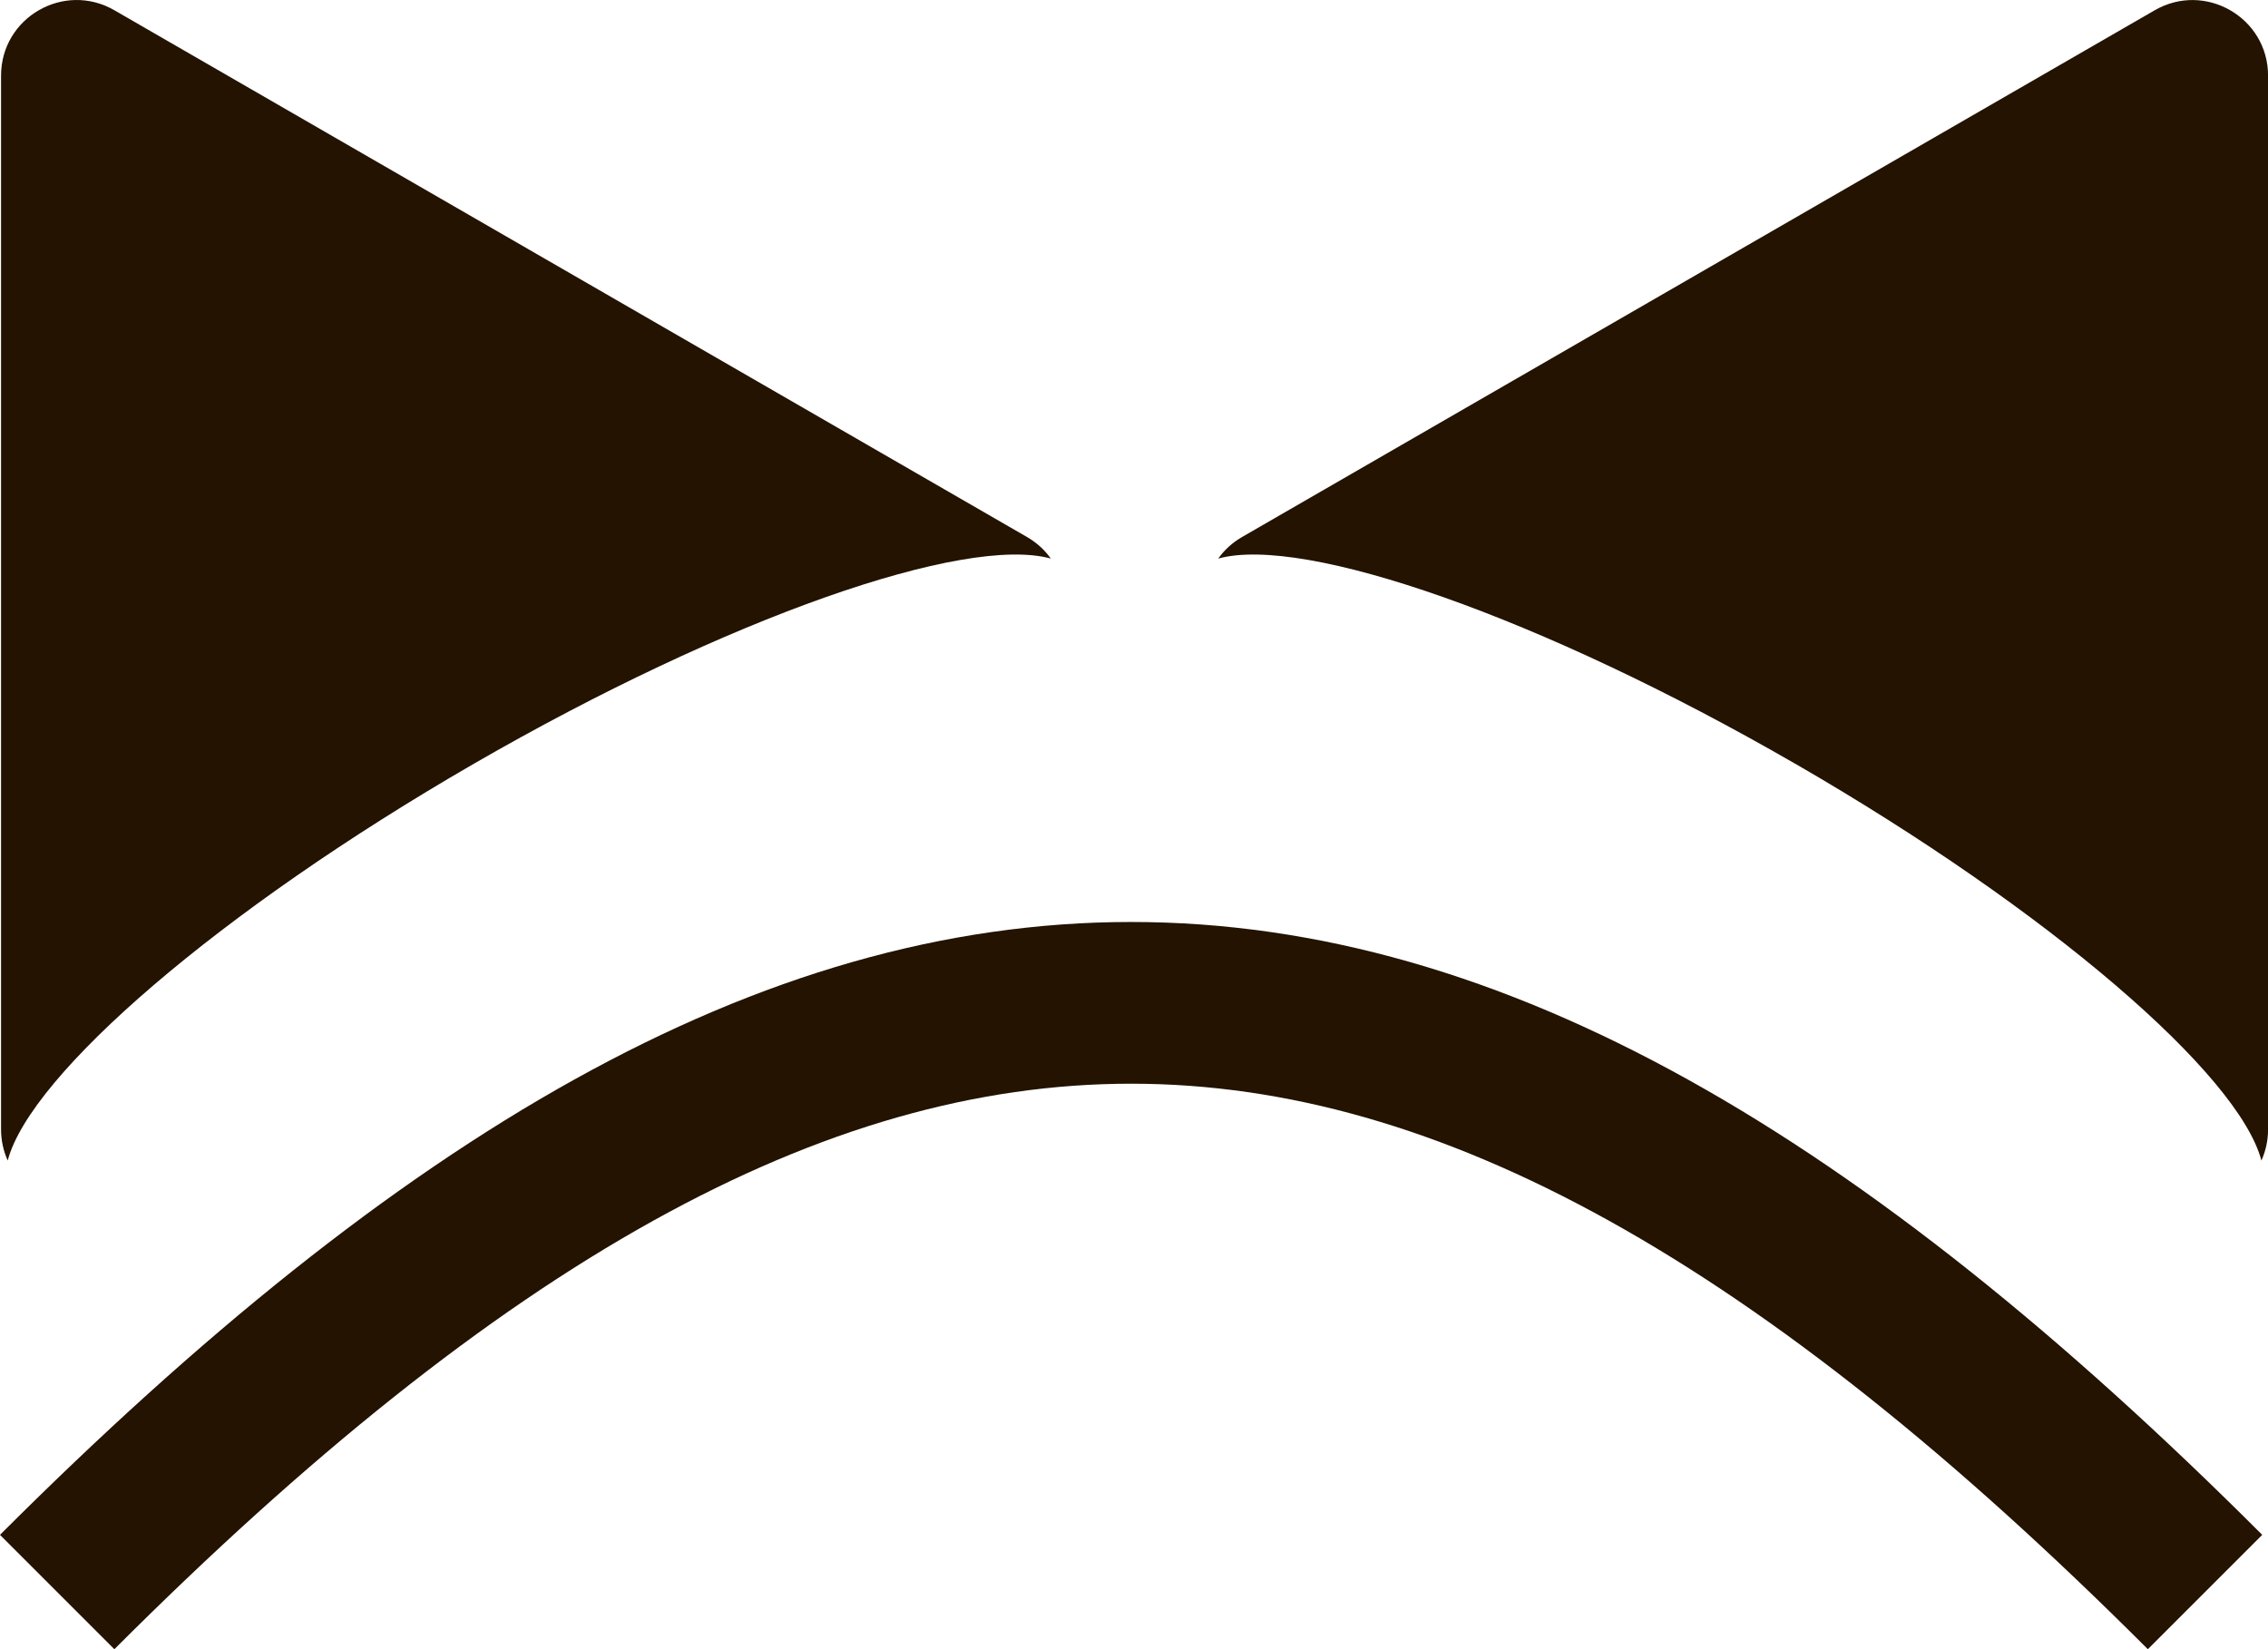 <?xml version="1.0" encoding="UTF-8"?>
<svg id="_Слой_2" data-name="Слой 2" xmlns="http://www.w3.org/2000/svg" viewBox="0 0 364.56 265.15">
  <defs>
    <style>
      .cls-1 {
        fill: none;
        stroke: #231300;
        stroke-miterlimit: 10;
        stroke-width: 26px;
      }

      .cls-2 {
        fill: #231300;
      }
    </style>
  </defs>
  <g id="_Слой_1-2" data-name="Слой 1">
    <path class="cls-2" d="M76.18,122.78c40.91-23.62,78.93-36.78,92.73-32.98-.96-1.35-2.23-2.54-3.82-3.46L18.39,1.65C10.29-3.03,.17,2.81,.17,12.16V181.56c0,1.82,.39,3.51,1.07,5.02,3.64-13.86,34.06-40.19,74.94-63.8Z"/>
    <path class="cls-2" d="M288.55,122.78c-40.91-23.62-78.93-36.78-92.73-32.98,.96-1.35,2.23-2.54,3.82-3.46L346.35,1.65c8.1-4.67,18.22,1.17,18.22,10.52V181.56c0,1.82-.39,3.51-1.07,5.02-3.64-13.86-34.06-40.19-74.94-63.8Z"/>
    <path class="cls-1" d="M9.19,255.95c126.3-126.3,218.95-126.3,345.25,0"/>
  </g>
</svg>